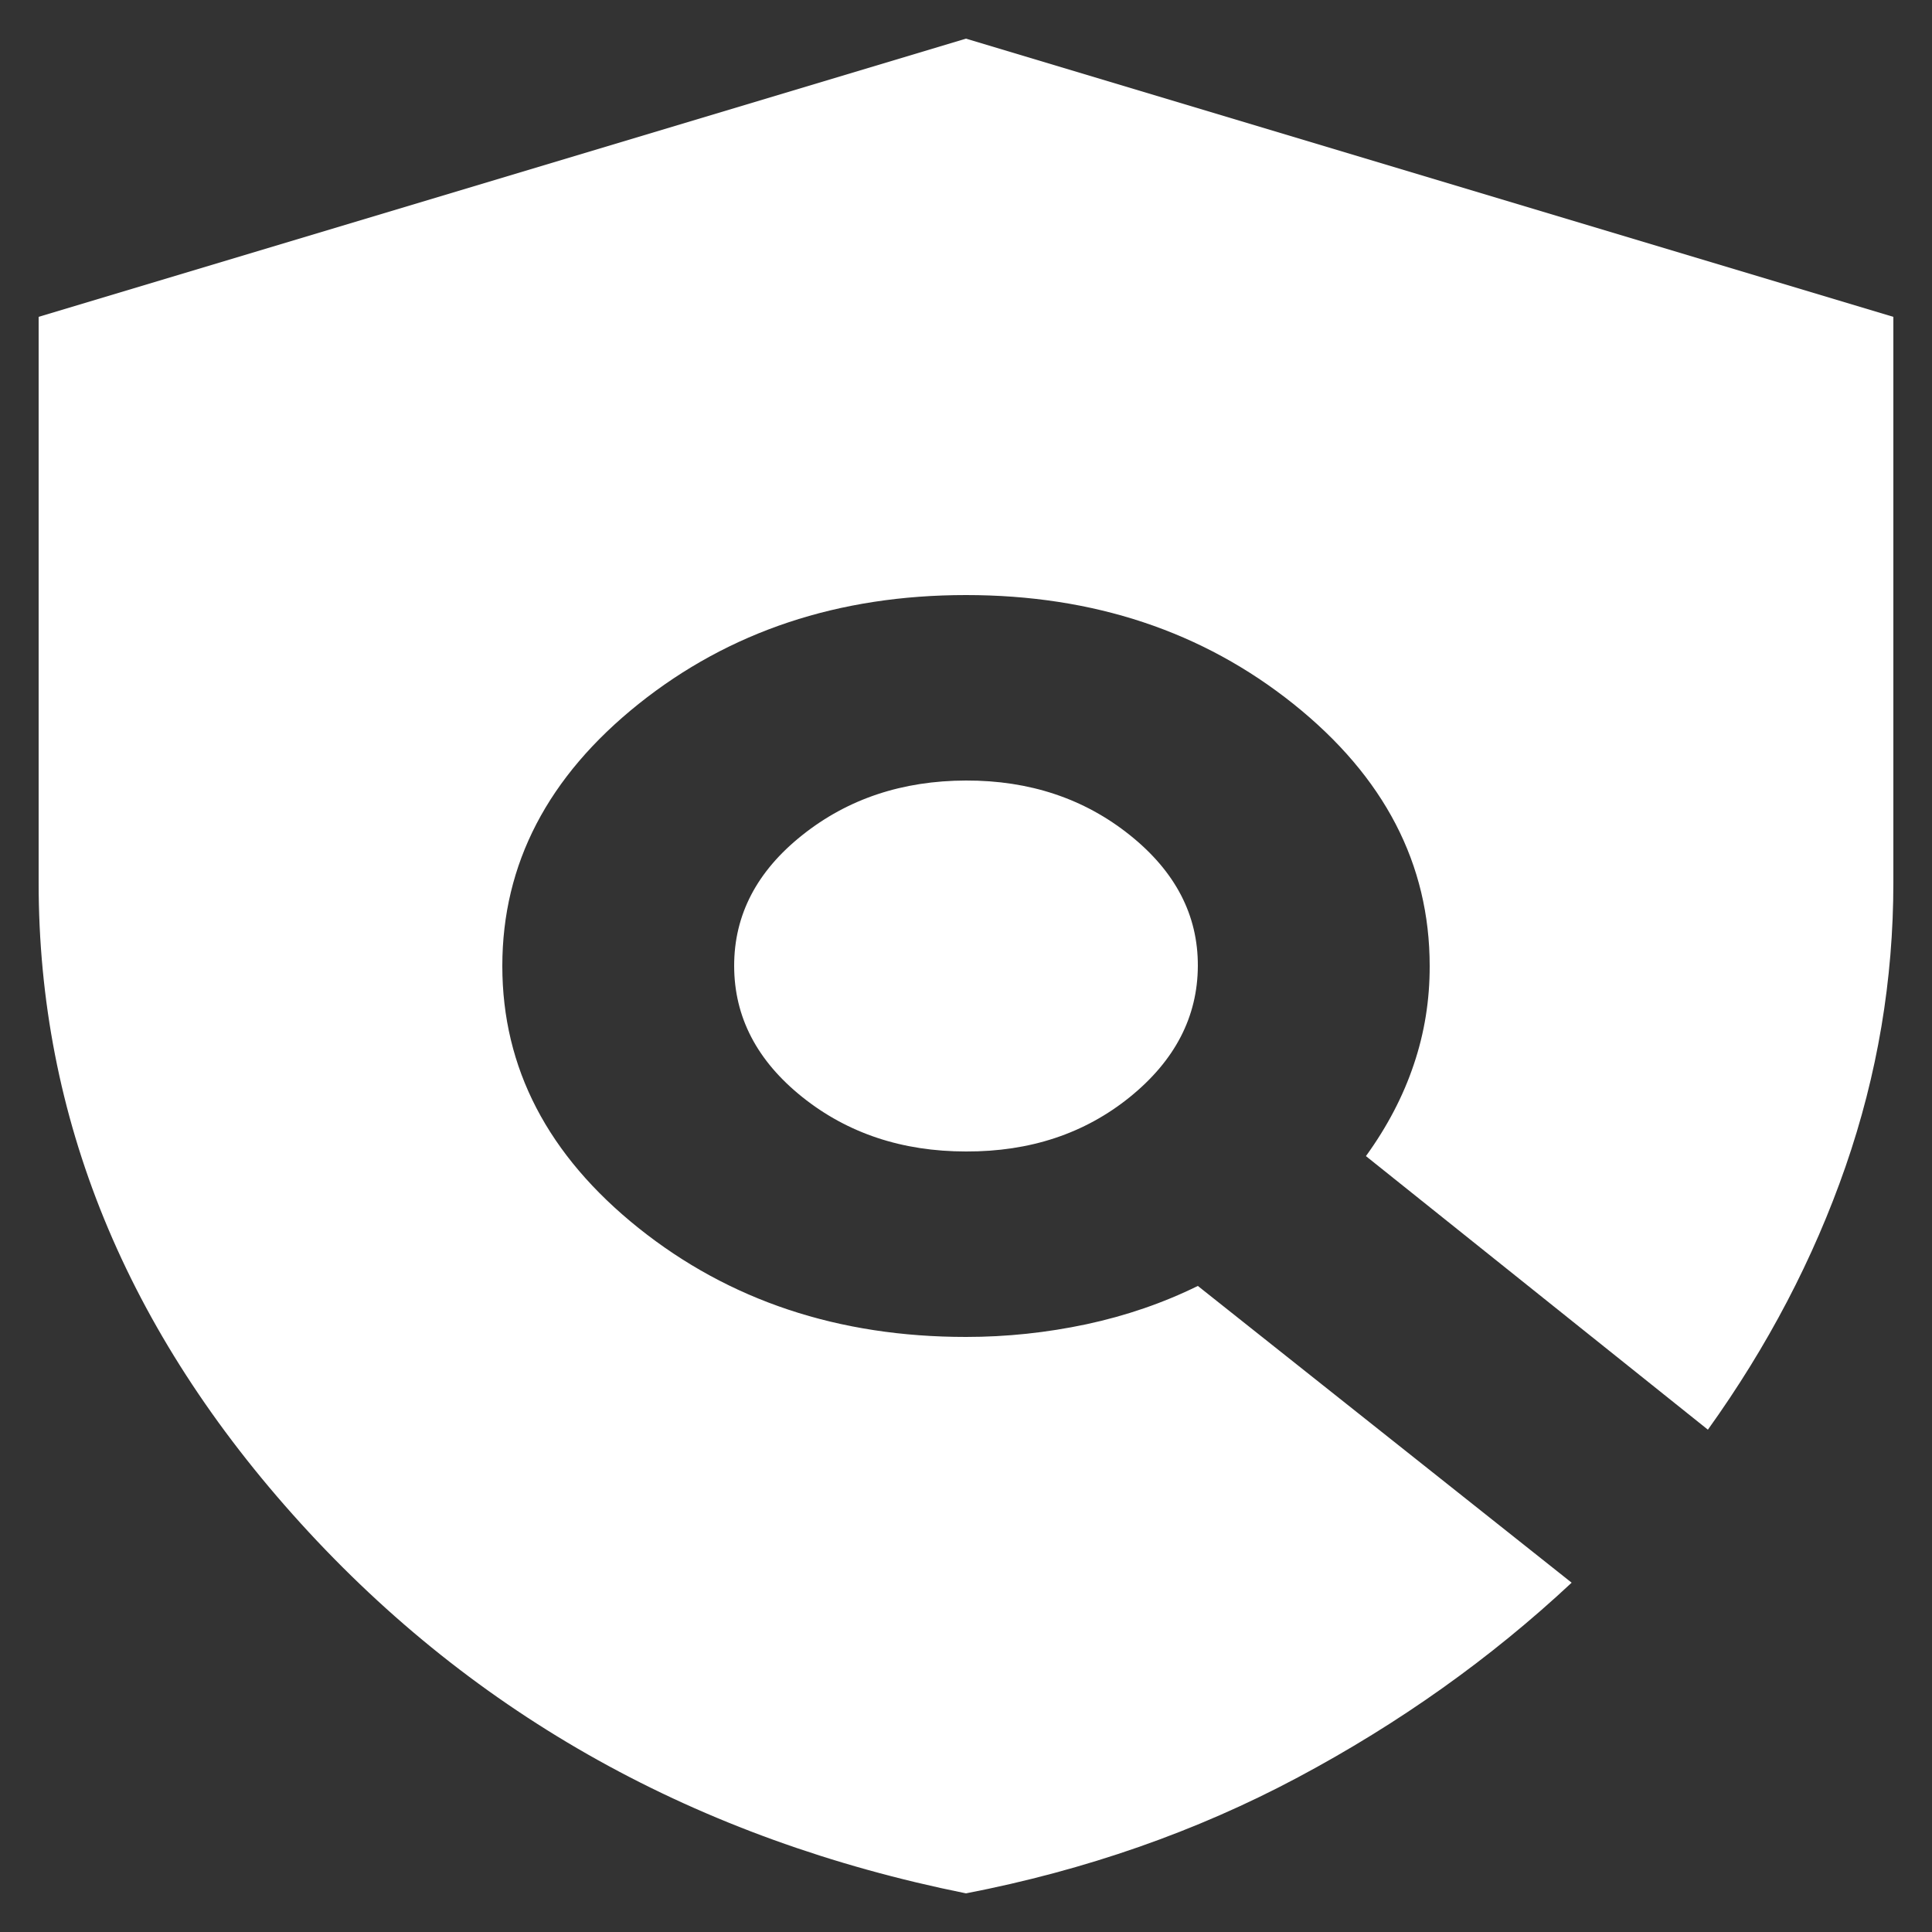 <svg width="25" height="25" viewBox="0 0 25 25" fill="none" xmlns="http://www.w3.org/2000/svg">
<rect x="0" y="0" width="25" height="25" fill="#333333" stroke="none"/>
<path d="M12.5 24.5C9.025 23.8 6.156 22.205 3.893 19.714C1.63 17.224 0.499 14.459 0.5 11.42V4.1L12.5 0.5L24.5 4.1V11.42C24.5 12.68 24.294 13.905 23.881 15.096C23.468 16.286 22.874 17.421 22.1 18.5L17.675 14.96C17.95 14.58 18.157 14.185 18.294 13.776C18.433 13.366 18.501 12.941 18.5 12.5C18.5 11.18 17.913 10.05 16.738 9.11C15.562 8.17 14.15 7.7 12.5 7.7C10.85 7.7 9.438 8.17 8.262 9.11C7.088 10.05 6.5 11.18 6.5 12.5C6.5 13.82 7.088 14.95 8.262 15.89C9.438 16.83 10.85 17.3 12.5 17.3C13.025 17.3 13.544 17.245 14.057 17.136C14.57 17.026 15.051 16.861 15.5 16.64L20.337 20.48C19.288 21.46 18.106 22.3 16.793 23C15.48 23.7 14.049 24.2 12.5 24.5ZM12.5 14.9C11.675 14.9 10.969 14.665 10.382 14.196C9.795 13.726 9.501 13.161 9.5 12.5C9.499 11.839 9.793 11.274 10.382 10.806C10.971 10.337 11.677 10.102 12.5 10.1C13.323 10.098 14.03 10.334 14.62 10.806C15.21 11.278 15.503 11.842 15.5 12.5C15.497 13.158 15.204 13.723 14.62 14.196C14.036 14.668 13.329 14.903 12.5 14.9Z" fill="white"/>
</svg>
